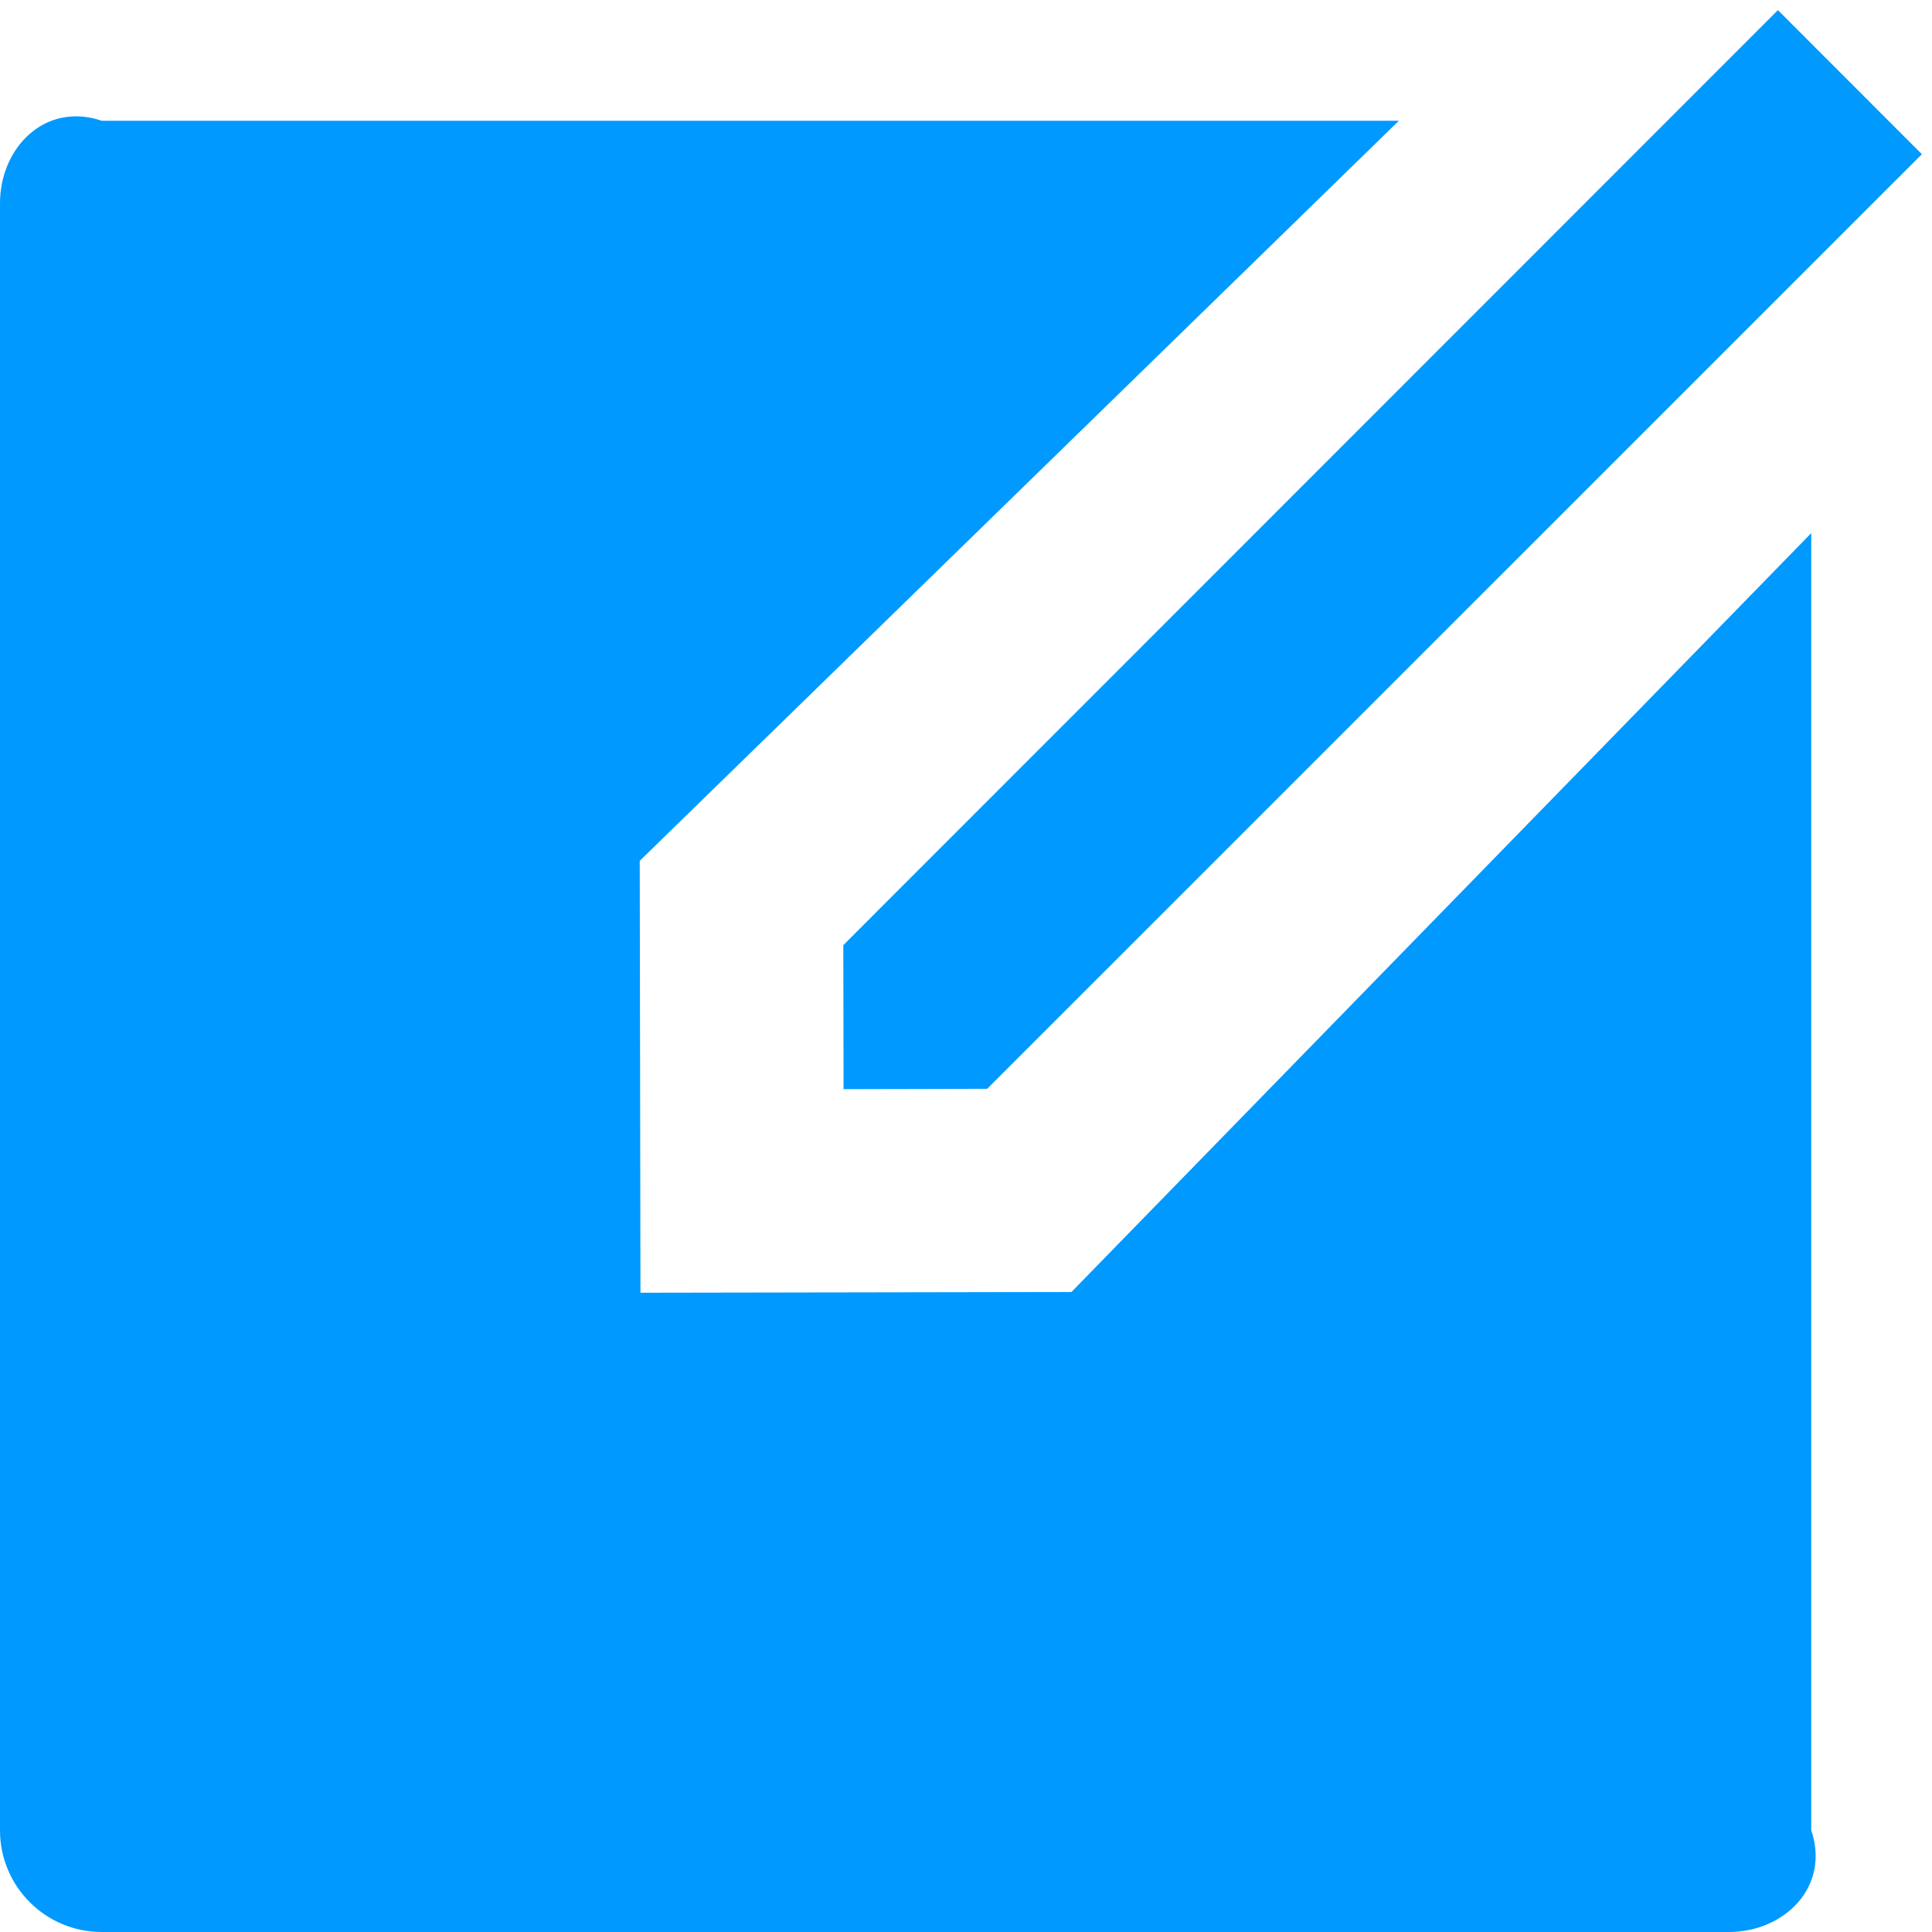 ﻿<?xml version="1.0" encoding="utf-8"?>
<svg version="1.1" xmlns:xlink="http://www.w3.org/1999/xlink" width="16px" height="16px" xmlns="http://www.w3.org/2000/svg">
  <g transform="matrix(1 0 0 1 -49 -646 )">
    <path d="M 0.842 1  L 11.585 1  L 5.298 7.129  L 5.304 10.706  L 8.873 10.7  L 15 4.415  L 15 15.158  C 15.158 15.623  14.781 16  14.316 16  L 0.842 16  C 0.377 16  0 15.623  0 15.158  L 0 1.684  C 0 1.219  0.377 0.842  0.842 1  Z M 6.984 7.827  L 14.724 0.084  L 15.916 1.277  L 8.175 9.017  L 6.986 9.02  L 6.984 7.827  Z " fill-rule="nonzero" fill="#0099ff" stroke="none" transform="matrix(1 0 0 1 49 646 )" />
  </g>
</svg>